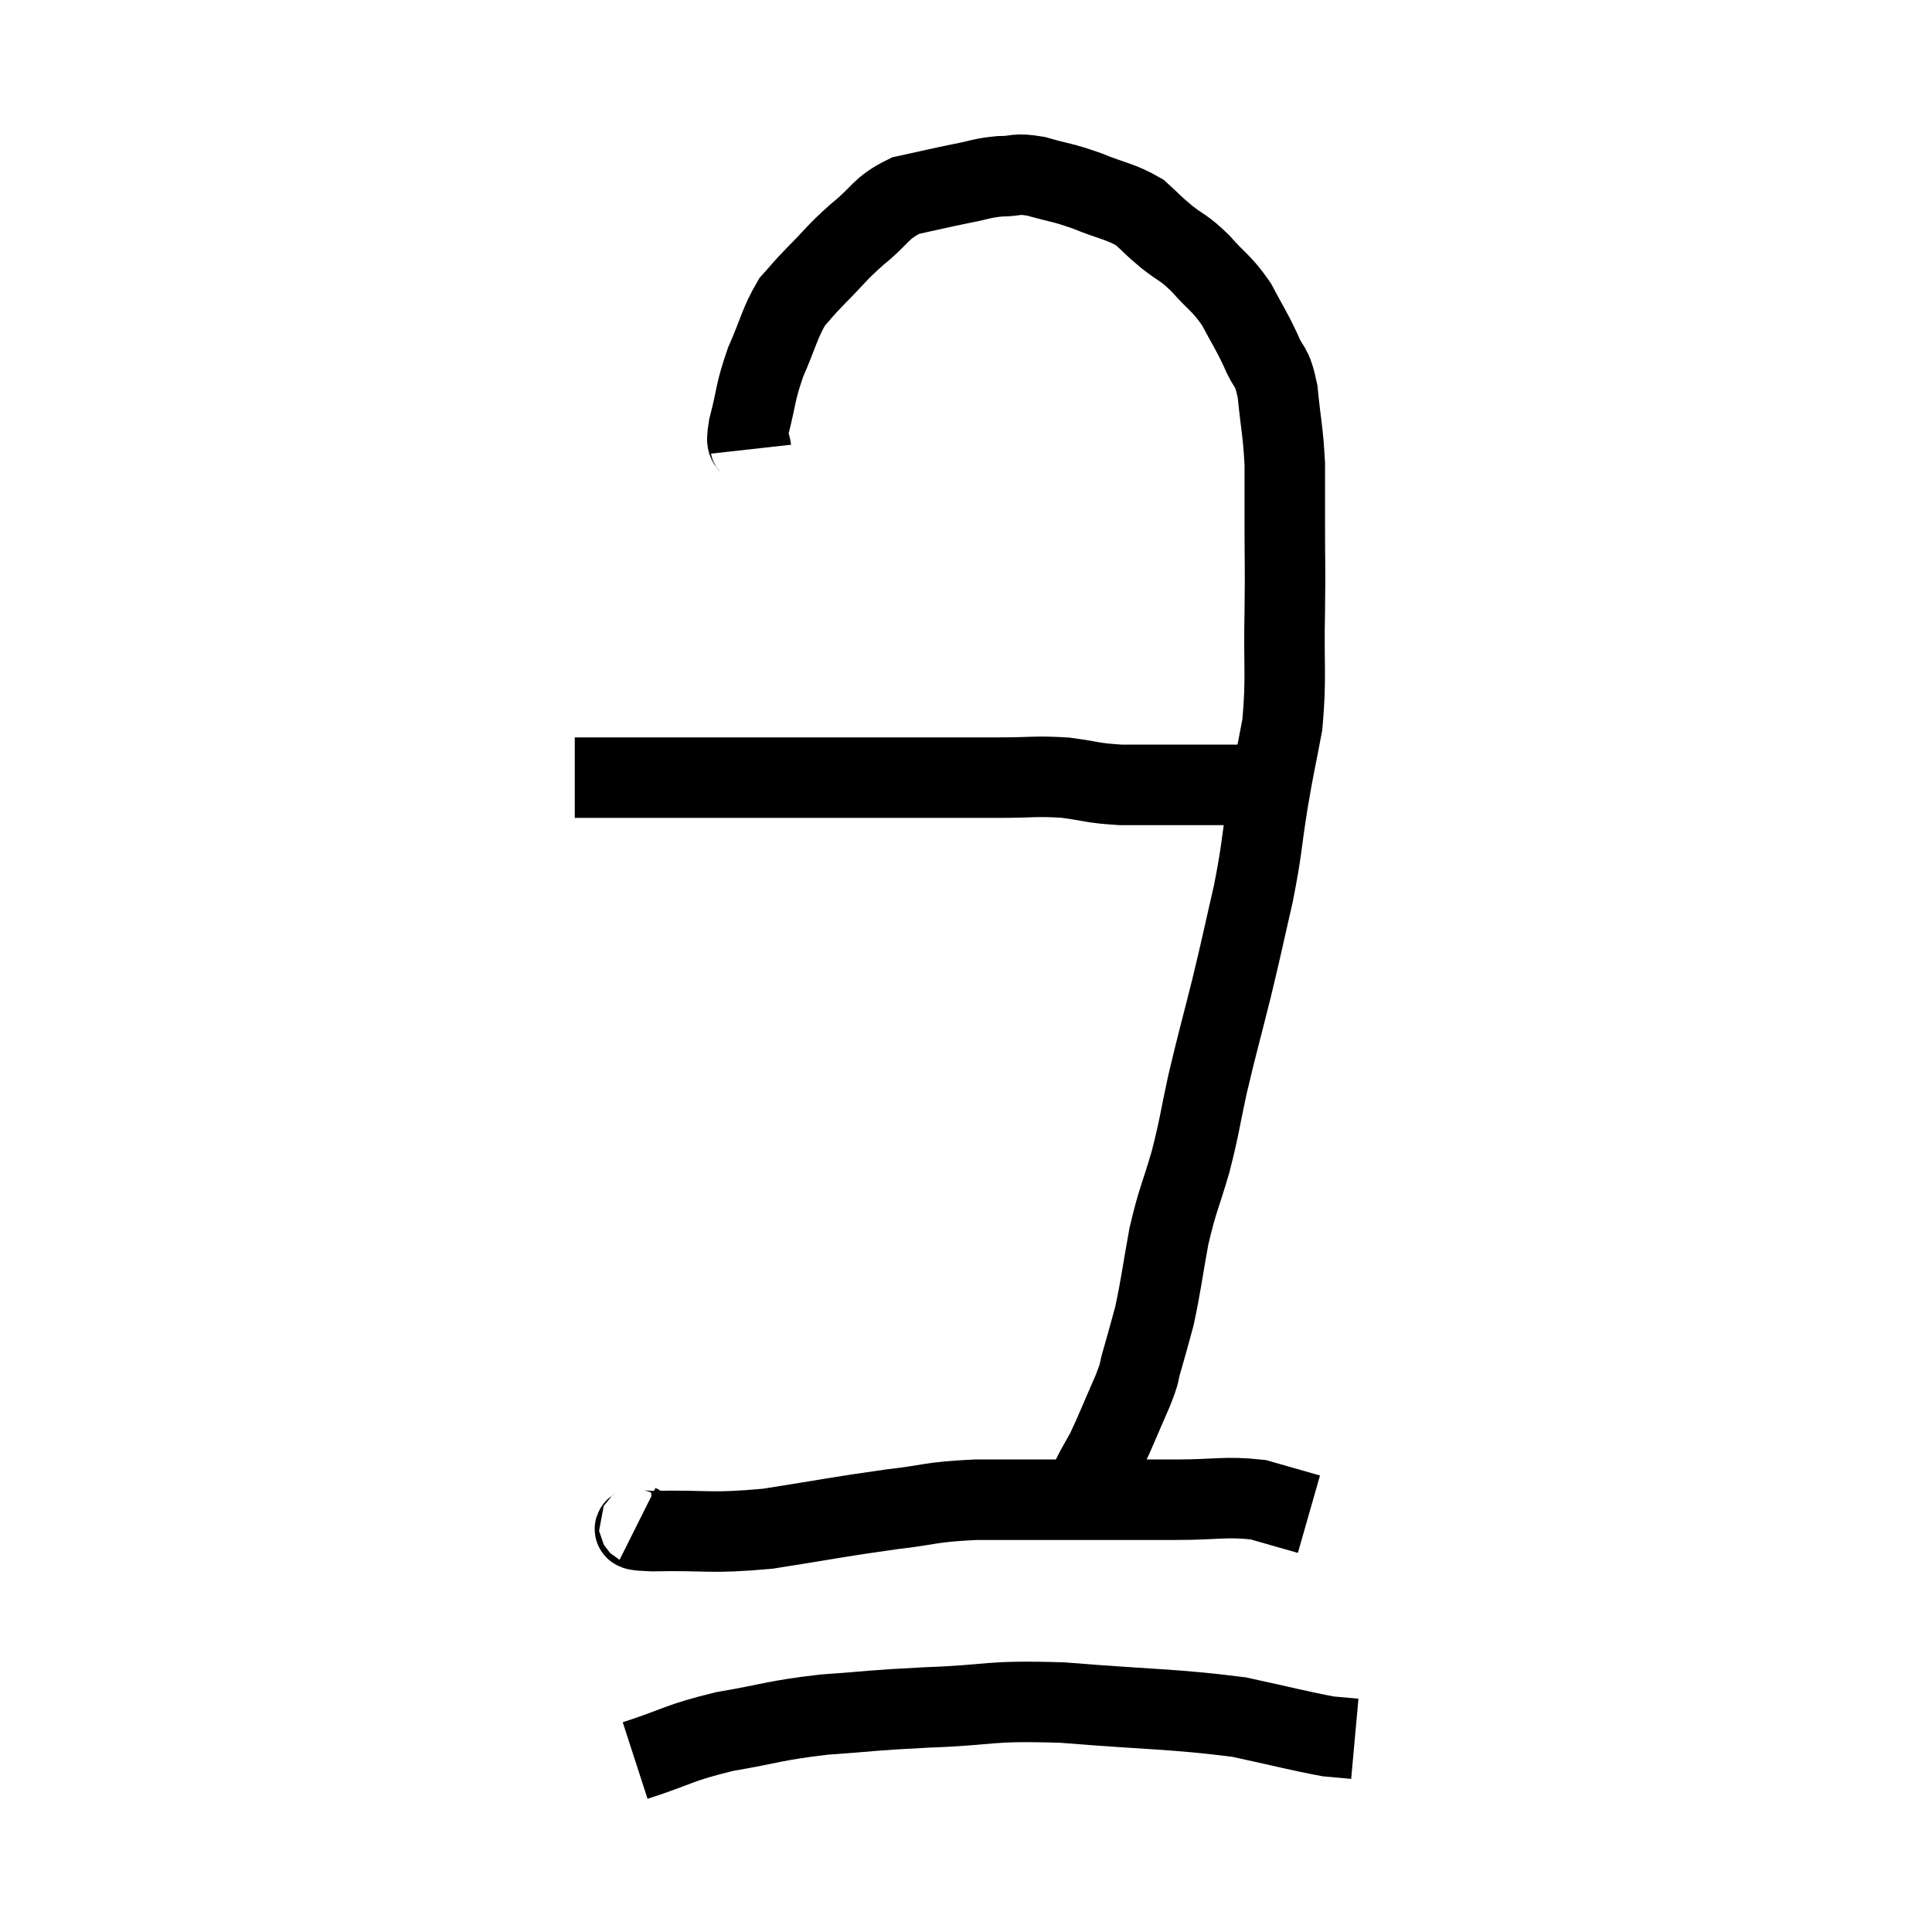 <svg width="48" height="48" viewBox="0 0 48 48" xmlns="http://www.w3.org/2000/svg"><path d="M 14.28 19.32 C 14.85 19.32, 14.7 19.32, 15.42 19.32 C 16.29 19.32, 16.125 19.32, 17.16 19.32 C 18.36 19.32, 18.405 19.32, 19.56 19.32 C 20.67 19.32, 20.7 19.32, 21.78 19.32 C 22.83 19.32, 23.115 19.32, 23.88 19.32 C 24.36 19.32, 24.195 19.32, 24.84 19.32 C 25.65 19.32, 25.71 19.275, 26.46 19.32 C 27.15 19.41, 27.105 19.455, 27.84 19.5 C 28.62 19.5, 28.695 19.5, 29.4 19.5 C 30.03 19.5, 30.165 19.5, 30.66 19.5 C 31.02 19.5, 31.08 19.5, 31.38 19.5 C 31.62 19.5, 31.665 19.5, 31.86 19.5 C 32.01 19.5, 32.085 19.5, 32.16 19.5 C 32.16 19.5, 32.16 19.5, 32.16 19.5 L 32.16 19.5" fill="none" stroke="black" stroke-width="2"></path><path d="M 18.66 11.16 C 18.63 10.89, 18.51 11.16, 18.6 10.62 C 18.81 9.81, 18.75 9.78, 19.02 9 C 19.35 8.25, 19.365 8.04, 19.68 7.5 C 19.98 7.17, 19.875 7.26, 20.28 6.84 C 20.79 6.33, 20.745 6.315, 21.3 5.82 C 21.9 5.34, 21.855 5.175, 22.5 4.86 C 23.19 4.71, 23.295 4.68, 23.88 4.56 C 24.36 4.47, 24.375 4.425, 24.84 4.38 C 25.29 4.38, 25.2 4.29, 25.74 4.38 C 26.37 4.56, 26.355 4.515, 27 4.74 C 27.66 5.01, 27.825 4.995, 28.32 5.28 C 28.65 5.58, 28.605 5.565, 28.98 5.88 C 29.4 6.21, 29.385 6.12, 29.82 6.54 C 30.27 7.05, 30.345 7.02, 30.72 7.56 C 31.02 8.13, 31.065 8.16, 31.32 8.7 C 31.53 9.21, 31.59 9.015, 31.74 9.72 C 31.83 10.62, 31.875 10.695, 31.92 11.52 C 31.92 12.27, 31.92 12.105, 31.92 13.02 C 31.92 14.1, 31.935 13.935, 31.92 15.18 C 31.89 16.59, 31.965 16.815, 31.86 18 C 31.68 18.96, 31.68 18.87, 31.5 19.92 C 31.32 21.06, 31.365 21.045, 31.14 22.2 C 30.87 23.37, 30.885 23.355, 30.6 24.54 C 30.3 25.74, 30.255 25.86, 30 26.94 C 29.79 27.9, 29.82 27.915, 29.58 28.86 C 29.31 29.79, 29.265 29.76, 29.04 30.72 C 28.86 31.71, 28.845 31.935, 28.68 32.7 C 28.53 33.24, 28.515 33.315, 28.38 33.78 C 28.26 34.17, 28.365 33.99, 28.14 34.56 C 27.81 35.31, 27.735 35.52, 27.48 36.06 C 27.3 36.39, 27.285 36.39, 27.12 36.72 C 26.97 37.05, 26.925 37.185, 26.82 37.38 C 26.76 37.44, 26.73 37.47, 26.7 37.5 C 26.7 37.5, 26.7 37.5, 26.7 37.5 L 26.7 37.5" fill="none" stroke="black" stroke-width="2"></path><path d="M 15.84 37.86 C 16.02 37.95, 15.39 38.01, 16.2 38.04 C 17.64 38.01, 17.595 38.115, 19.08 37.98 C 20.61 37.74, 20.85 37.68, 22.14 37.5 C 23.19 37.38, 23.04 37.32, 24.24 37.26 C 25.59 37.26, 25.695 37.26, 26.94 37.26 C 28.08 37.26, 28.14 37.26, 29.22 37.26 C 30.24 37.26, 30.435 37.17, 31.26 37.26 C 31.89 37.44, 32.205 37.53, 32.52 37.62 L 32.52 37.62" fill="none" stroke="black" stroke-width="2"></path><path d="M 15.78 43.74 C 16.89 43.38, 16.83 43.305, 18 43.02 C 19.23 42.81, 19.2 42.75, 20.46 42.6 C 21.75 42.51, 21.555 42.495, 23.04 42.42 C 24.72 42.36, 24.465 42.24, 26.4 42.3 C 28.59 42.48, 29.13 42.45, 30.78 42.66 C 31.89 42.9, 32.28 43.005, 33 43.14 C 33.33 43.17, 33.495 43.185, 33.66 43.2 L 33.66 43.2" fill="none" stroke="black" stroke-width="2"></path></svg>